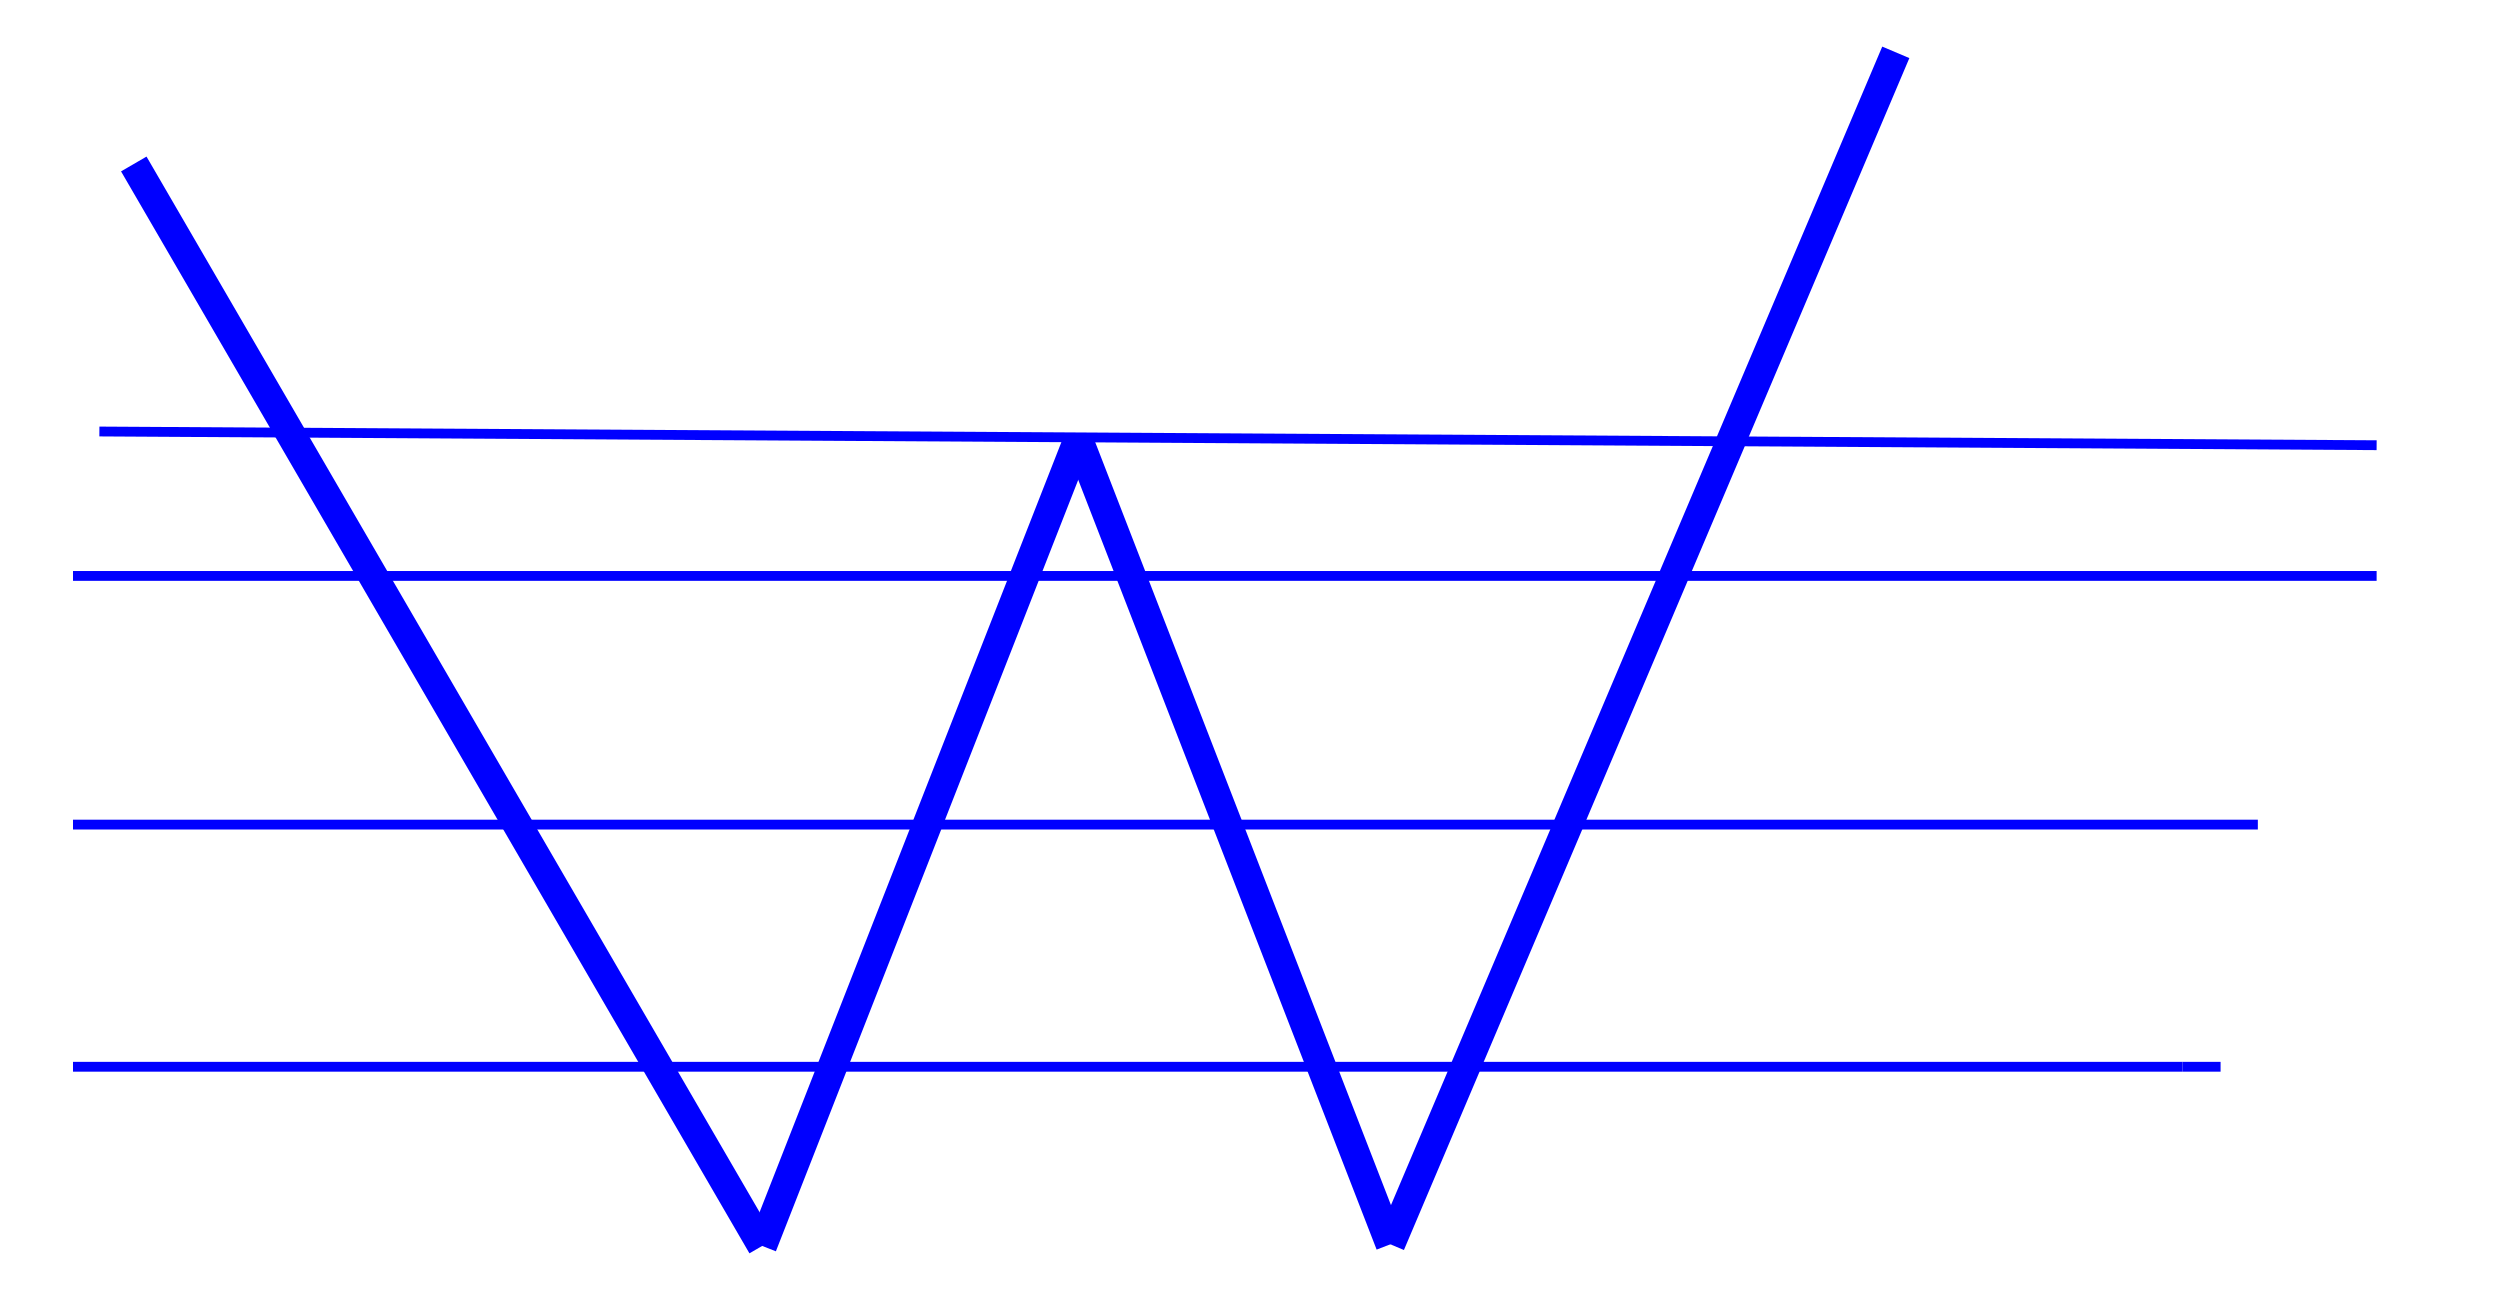 <?xml version="1.0" encoding="utf-8"?>
<!-- Generator: Adobe Illustrator 19.2.1, SVG Export Plug-In . SVG Version: 6.00 Build 0)  -->
<svg version="1.0" id="Layer_1" xmlns="http://www.w3.org/2000/svg" xmlns:xlink="http://www.w3.org/1999/xlink" x="0px" y="0px"
	 viewBox="0 0 63.667 32.833" enable-background="new 0 0 63.667 32.833" xml:space="preserve">
<line fill="none" stroke="#0000FF" stroke-width="0.25" stroke-miterlimit="10" x1="1.859" y1="14.667" x2="60.525" y2="14.667"/>
<line fill="none" stroke="#0000FF" stroke-width="0.25" stroke-miterlimit="10" x1="1.859" y1="21" x2="57.5" y2="21"/>
<line fill="none" stroke="#0000FF" stroke-width="0.25" stroke-miterlimit="10" x1="1.859" y1="27.167" x2="55.579" y2="27.167"/>
<line fill="none" stroke="#0000FF" stroke-width="0.25" stroke-miterlimit="10" x1="55.579" y1="27.167" x2="56.551" y2="27.167"/>
<line fill="none" stroke="#0000FF" stroke-width="0.75" stroke-miterlimit="10" x1="19.41" y1="31.73" x2="3.407" y2="4.176"/>
<line fill="none" stroke="#0000FF" stroke-width="0.75" stroke-miterlimit="10" x1="19.41" y1="31.73" x2="27.461" y2="11.188"/>
<line fill="none" stroke="#0000FF" stroke-width="0.75" stroke-miterlimit="10" x1="35.408" y1="31.688" x2="27.461" y2="11.188"/>
<line fill="none" stroke="#0000FF" stroke-width="0.75" stroke-miterlimit="10" x1="35.408" y1="31.688" x2="48.28" y2="1.333"/>
<line fill="none" stroke="#0000FF" stroke-width="0.25" stroke-miterlimit="10" x1="2.531" y1="10.989" x2="60.525" y2="11.338"/>
<line fill="none" stroke="#0000FF" stroke-width="0.25" stroke-miterlimit="10" x1="80.167" y1="63.333" x2="79.62" y2="64.622"/>
<g>
</g>
<g>
</g>
<g>
</g>
<g>
</g>
<g>
</g>
<g>
</g>
<g>
</g>
<g>
</g>
<g>
</g>
<g>
</g>
<g>
</g>
<g>
</g>
<g>
</g>
<g>
</g>
<g>
</g>
</svg>
